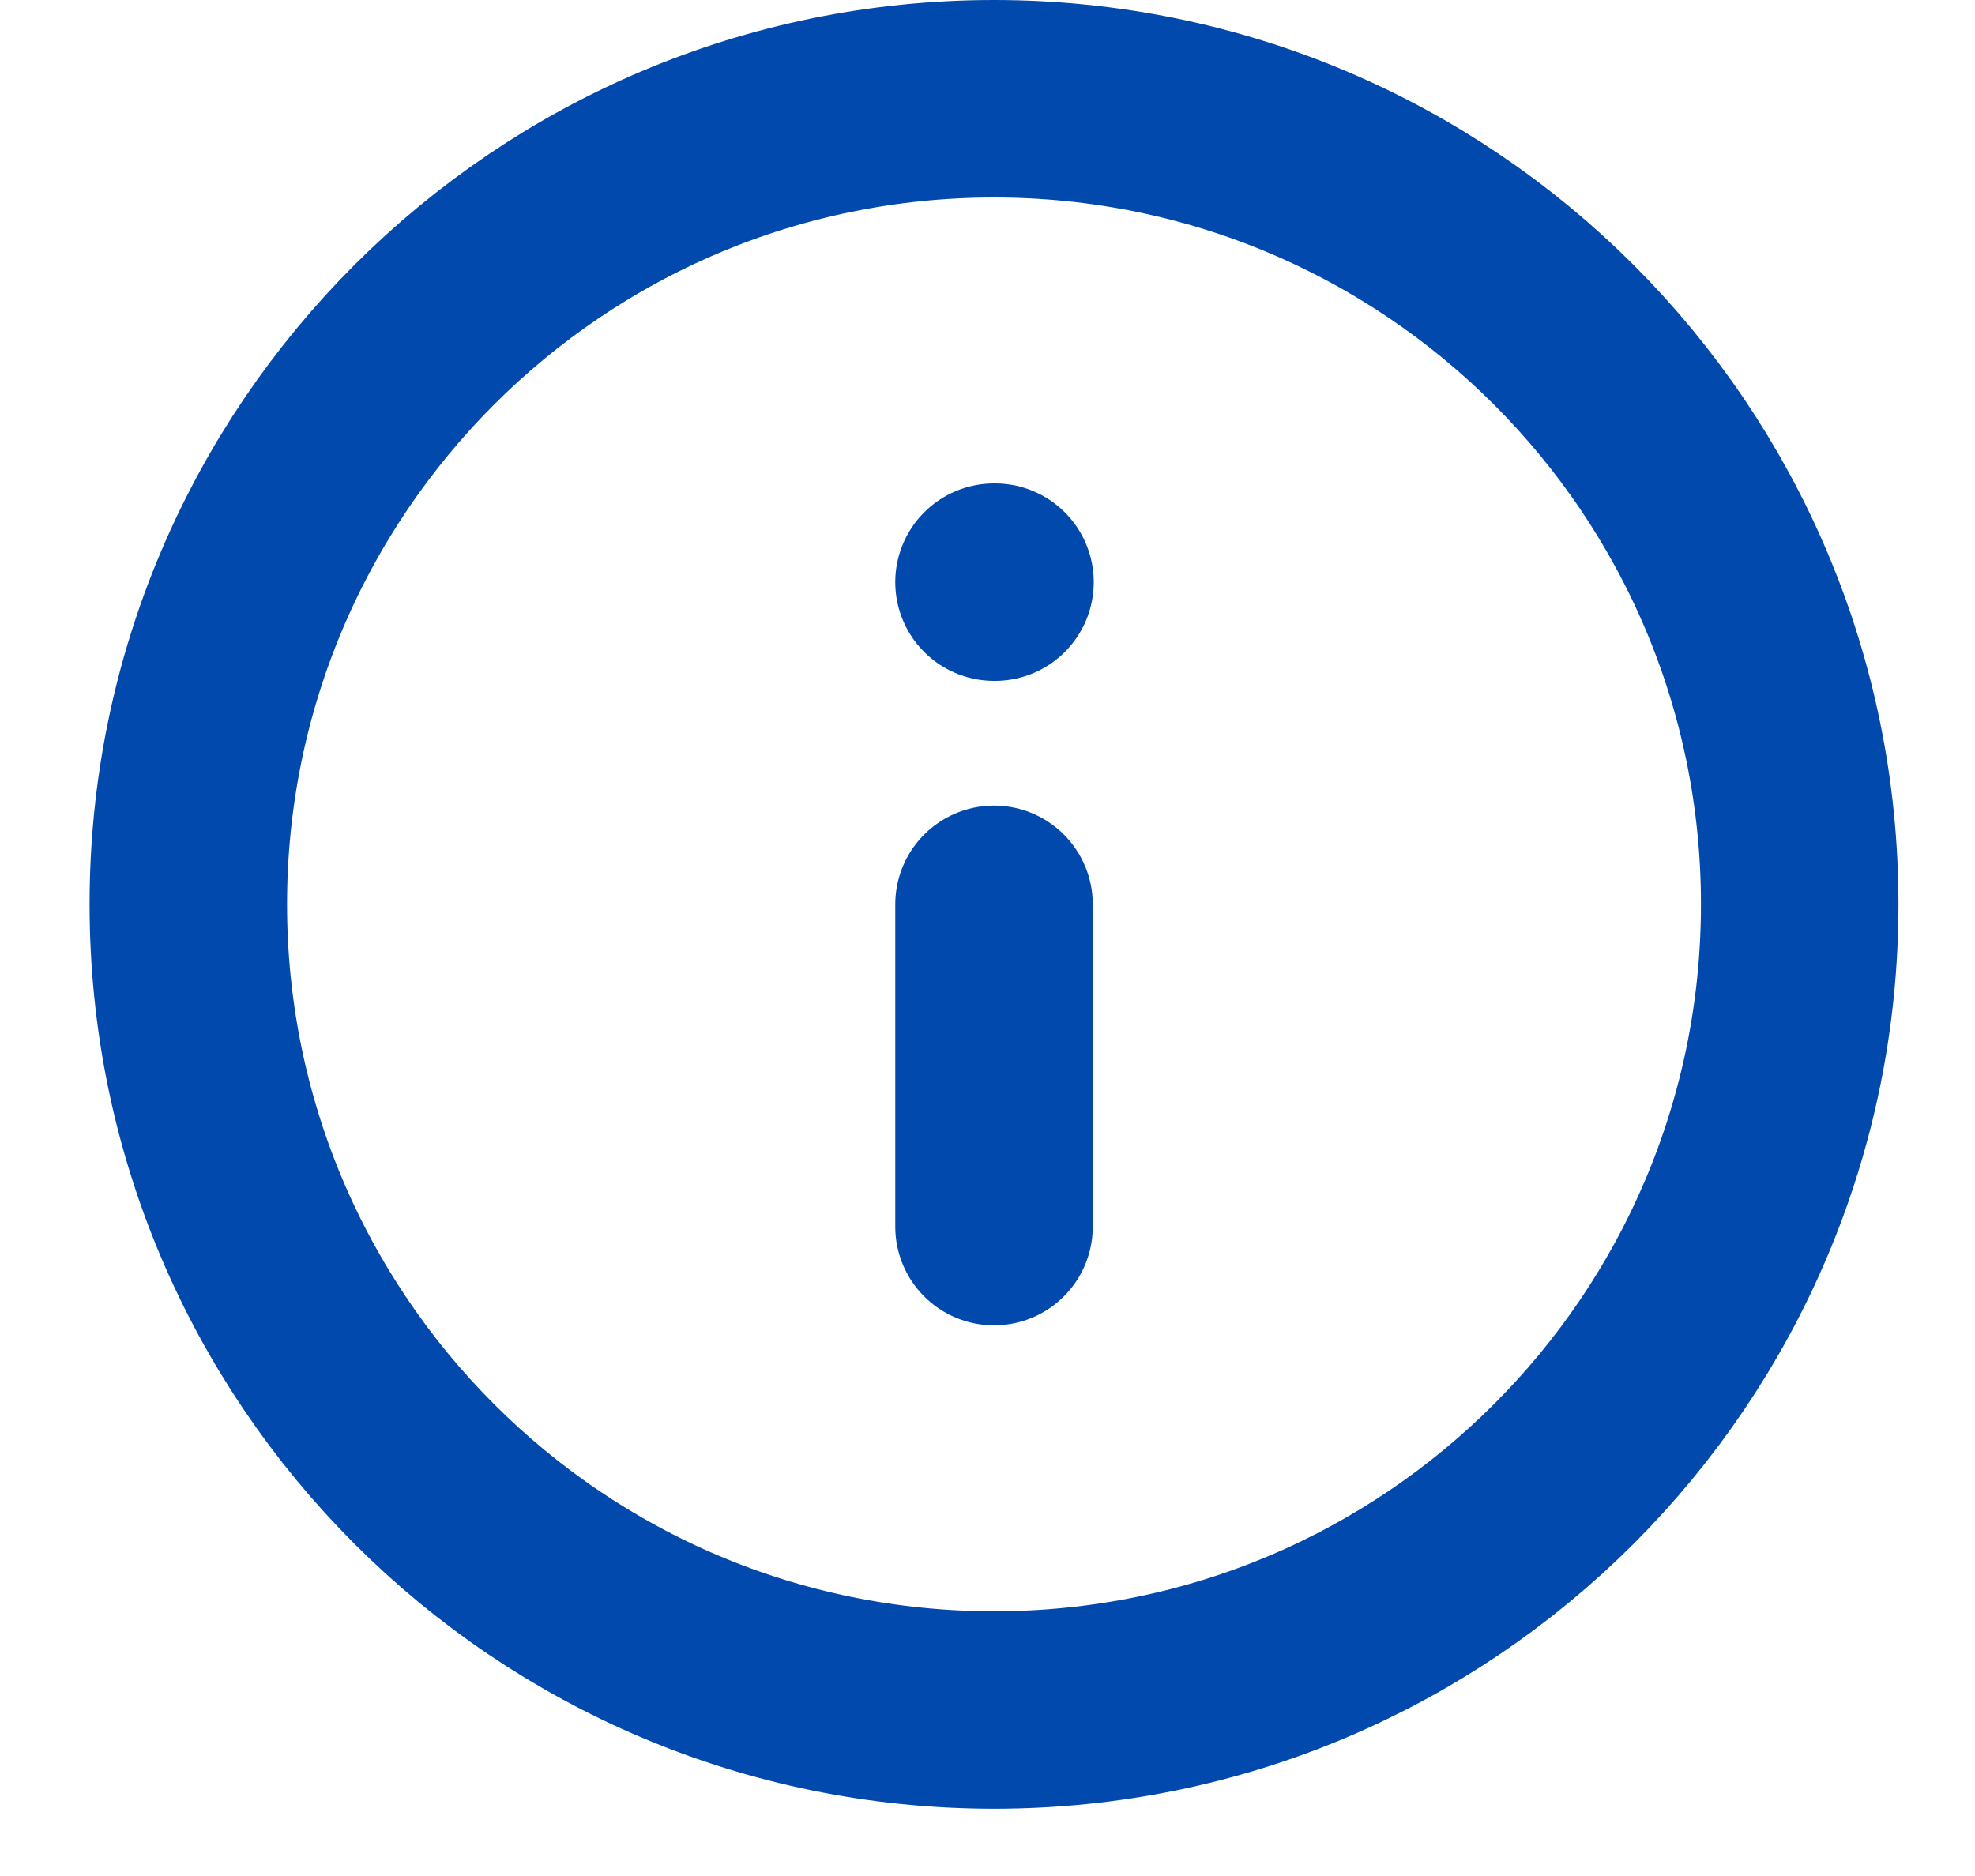 <svg width="20" height="19" viewBox="0 0 20 19" fill="none" xmlns="http://www.w3.org/2000/svg">
<path d="M10.066 17.319C14.572 17.319 18.225 13.666 18.225 9.159C18.225 4.653 14.572 1 10.066 1C5.56 1 1.907 4.653 1.907 9.159C1.907 13.666 5.56 17.319 10.066 17.319Z" stroke="#0249AD" stroke-width="2" stroke-linecap="round" stroke-linejoin="round"/>
<path d="M10.066 12.423V9.159" stroke="#0249AD" stroke-width="2" stroke-linecap="round" stroke-linejoin="round"/>
<path d="M10.066 5.896H10.076" stroke="#0249AD" stroke-width="2" stroke-linecap="round" stroke-linejoin="round"/>
</svg>
